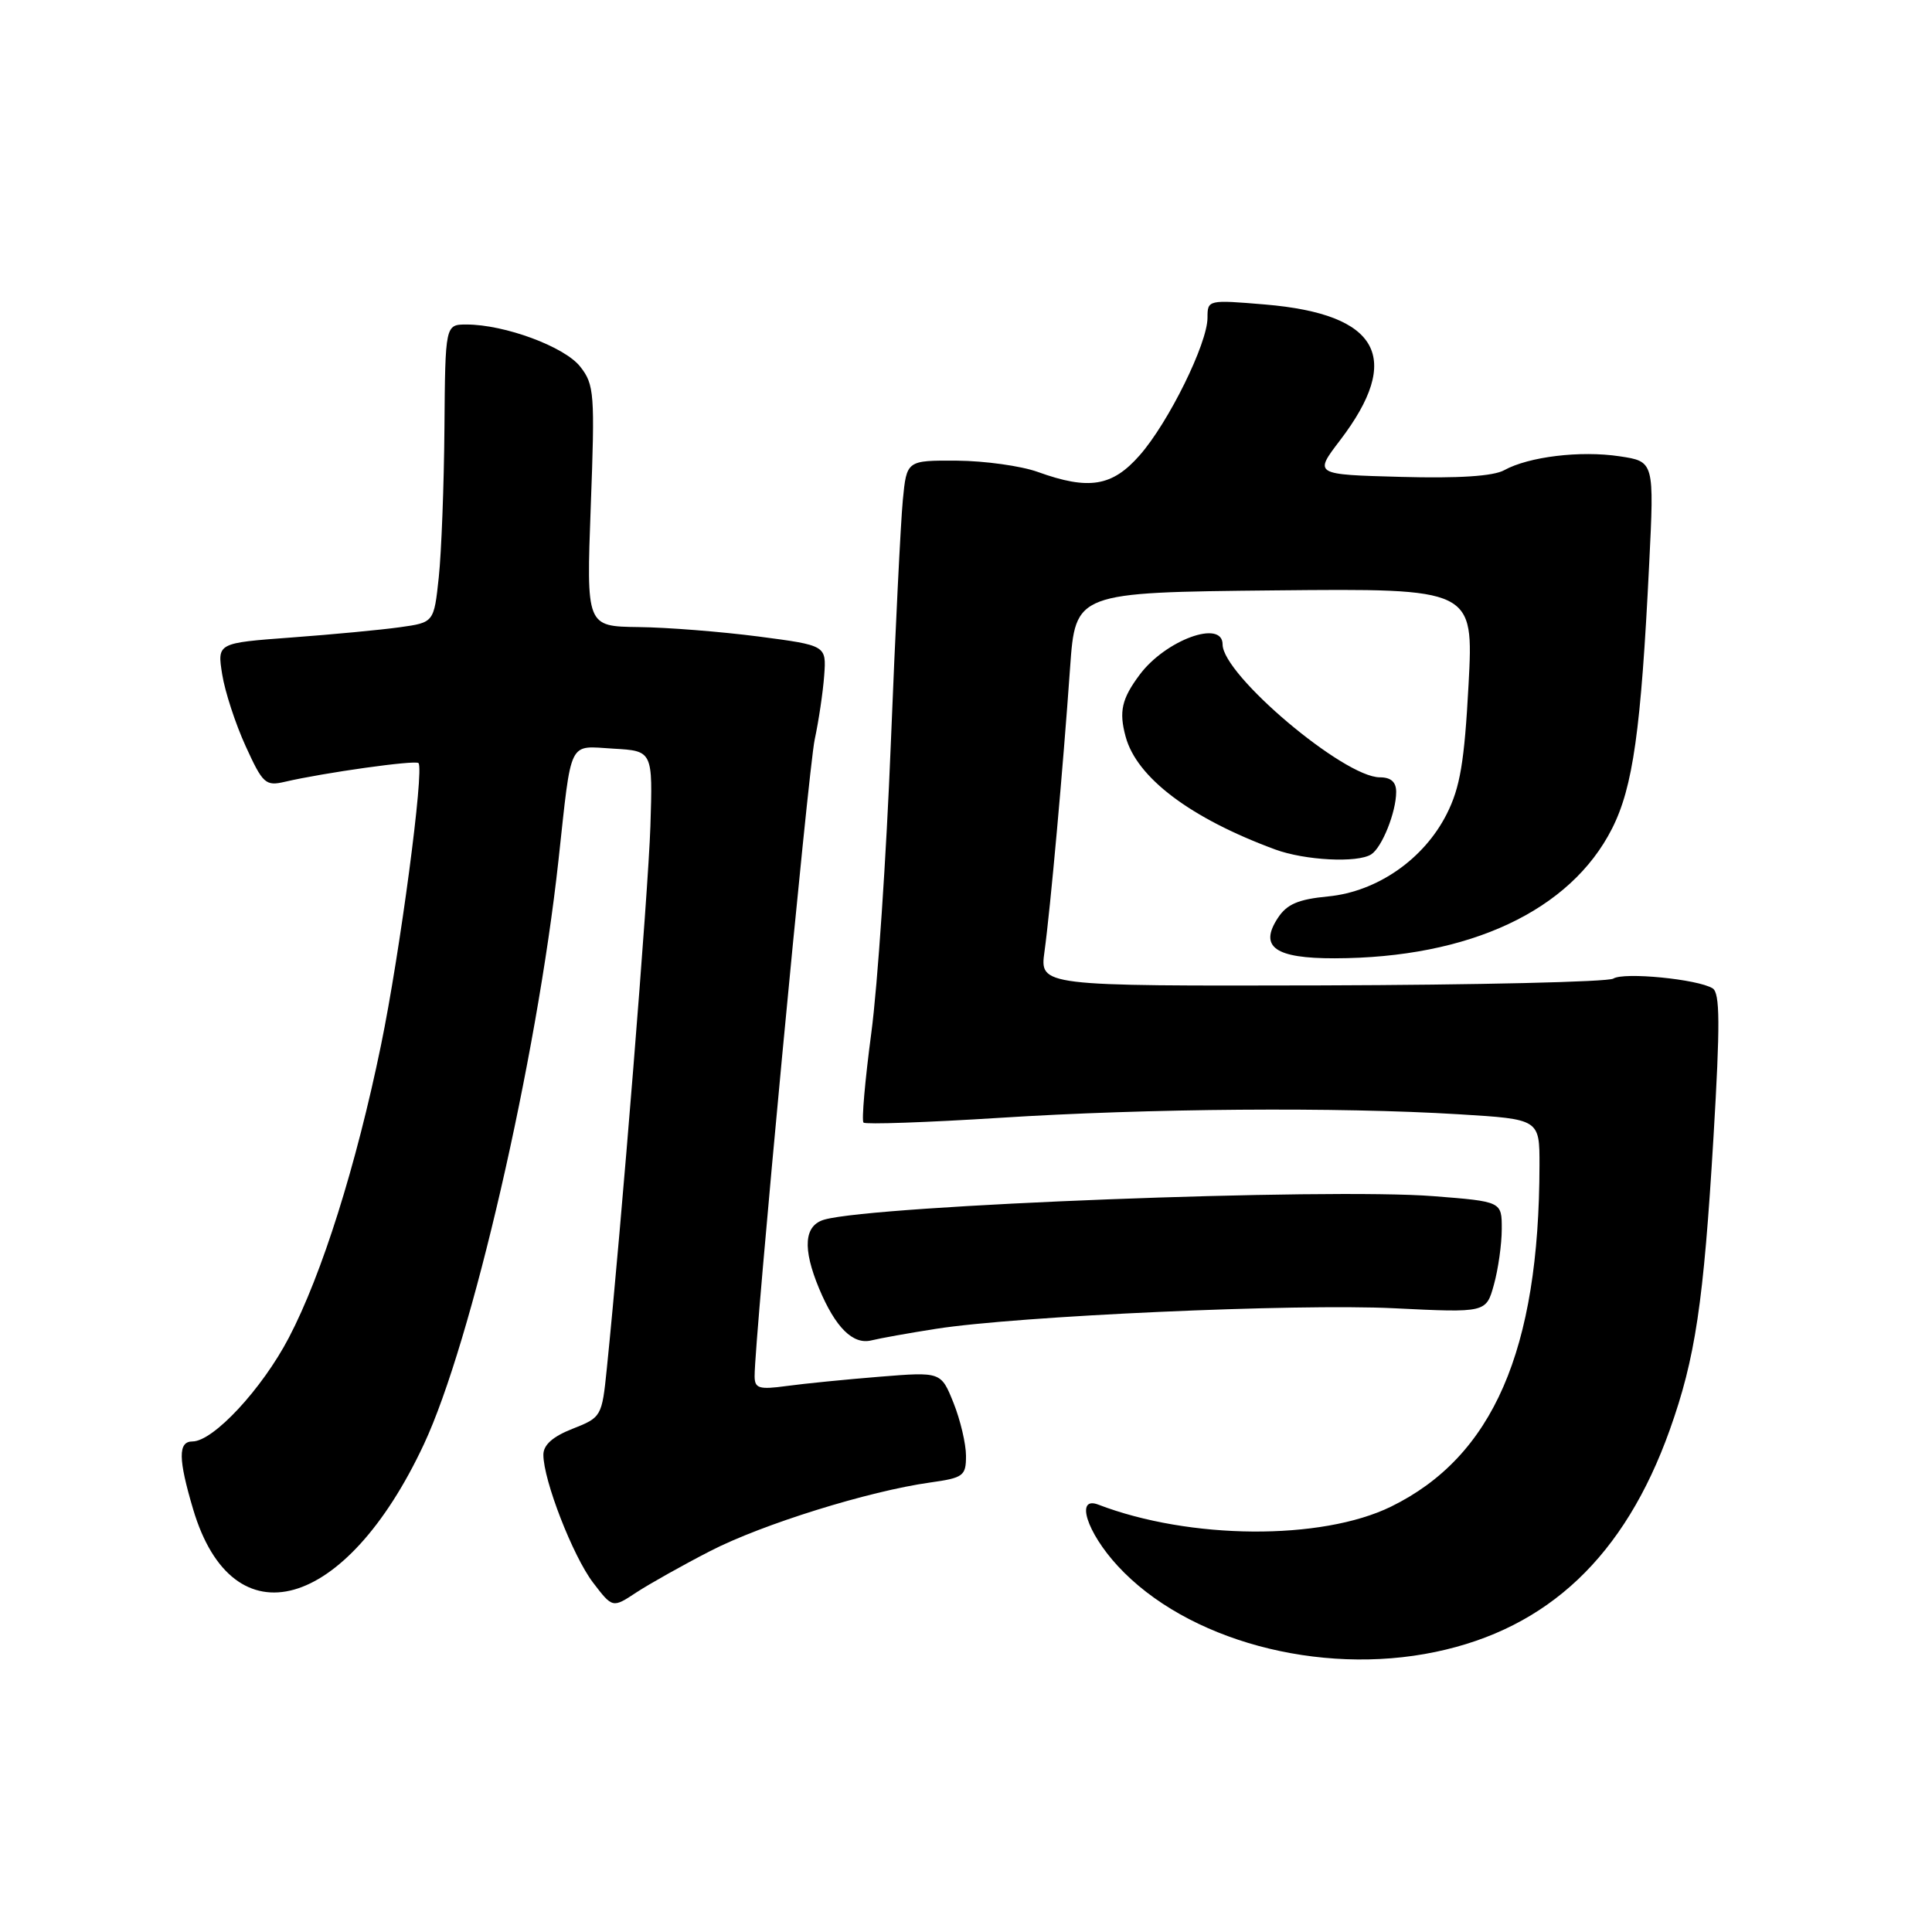 <?xml version="1.0" encoding="UTF-8" standalone="no"?>
<!DOCTYPE svg PUBLIC "-//W3C//DTD SVG 1.1//EN" "http://www.w3.org/Graphics/SVG/1.1/DTD/svg11.dtd" >
<svg xmlns="http://www.w3.org/2000/svg" xmlns:xlink="http://www.w3.org/1999/xlink" version="1.1" viewBox="0 0 256 256">
 <g >
 <path fill="currentColor"
d=" M 190.20 218.89 C 205.15 215.77 215.27 206.19 221.24 189.50 C 224.64 179.97 225.73 172.73 227.05 150.61 C 227.94 135.68 227.91 131.56 226.93 130.96 C 224.96 129.74 215.16 128.78 213.77 129.67 C 213.07 130.11 195.69 130.51 175.14 130.57 C 137.77 130.66 137.77 130.66 138.40 126.09 C 139.18 120.44 140.85 101.88 141.79 88.50 C 142.50 78.50 142.50 78.50 168.89 78.23 C 195.27 77.97 195.27 77.97 194.59 90.73 C 194.04 100.98 193.47 104.36 191.70 107.86 C 188.68 113.85 182.48 118.15 175.99 118.78 C 172.03 119.16 170.52 119.80 169.32 121.64 C 166.80 125.48 168.95 127.00 176.87 126.98 C 194.70 126.94 208.09 120.67 213.60 109.80 C 216.38 104.31 217.44 96.80 218.52 74.83 C 219.20 61.15 219.20 61.15 214.60 60.46 C 209.41 59.68 202.57 60.51 199.32 62.30 C 197.88 63.10 193.27 63.40 185.63 63.19 C 174.10 62.88 174.10 62.88 177.55 58.36 C 185.92 47.40 182.76 41.63 167.66 40.35 C 160.06 39.71 160.00 39.73 160.00 42.10 C 160.00 45.51 154.84 55.97 151.02 60.32 C 147.38 64.47 144.29 64.98 137.50 62.53 C 135.30 61.74 130.49 61.07 126.82 61.04 C 120.14 61.00 120.14 61.00 119.63 66.25 C 119.35 69.14 118.63 83.65 118.04 98.50 C 117.45 113.35 116.29 130.62 115.45 136.89 C 114.62 143.15 114.15 148.49 114.42 148.75 C 114.68 149.01 122.79 148.73 132.44 148.12 C 152.12 146.86 177.34 146.67 193.34 147.65 C 204.00 148.30 204.00 148.30 203.99 154.40 C 203.96 178.93 197.83 193.02 184.31 199.64 C 175.10 204.14 157.65 204.02 145.53 199.37 C 142.46 198.19 143.99 203.04 148.11 207.50 C 157.19 217.35 174.79 222.11 190.20 218.89 Z  M 94.11 205.52 C 101.00 201.97 115.10 197.58 123.25 196.44 C 127.66 195.82 128.00 195.57 128.00 192.91 C 128.00 191.33 127.26 188.18 126.35 185.90 C 124.69 181.77 124.69 181.77 116.60 182.42 C 112.14 182.78 106.59 183.33 104.25 183.65 C 100.57 184.15 100.00 183.98 99.99 182.36 C 99.96 177.65 107.10 101.99 107.95 98.00 C 108.48 95.53 109.05 91.70 109.21 89.51 C 109.50 85.52 109.50 85.52 100.50 84.34 C 95.55 83.70 88.39 83.13 84.60 83.09 C 77.69 83.00 77.69 83.00 78.28 67.06 C 78.84 52.15 78.75 50.95 76.88 48.58 C 74.81 45.94 66.87 43.00 61.82 43.00 C 59.00 43.00 59.00 43.00 58.89 56.75 C 58.83 64.31 58.49 73.20 58.14 76.49 C 57.50 82.48 57.50 82.48 53.00 83.11 C 50.52 83.46 44.06 84.07 38.64 84.47 C 28.78 85.20 28.78 85.20 29.44 89.35 C 29.80 91.63 31.20 95.92 32.55 98.87 C 34.82 103.85 35.19 104.19 37.75 103.59 C 42.96 102.38 55.02 100.69 55.45 101.11 C 56.24 101.90 53.00 126.29 50.48 138.51 C 47.20 154.45 42.65 168.89 38.28 177.24 C 34.73 184.04 28.26 191.00 25.50 191.00 C 23.58 191.00 23.61 193.31 25.59 199.98 C 30.85 217.71 45.80 213.52 56.16 191.39 C 62.48 177.91 71.10 140.53 74.00 114.00 C 75.78 97.70 75.22 98.85 81.28 99.20 C 86.50 99.50 86.50 99.50 86.18 109.50 C 85.90 118.17 82.33 162.53 80.40 181.41 C 79.76 187.70 79.68 187.82 75.87 189.32 C 73.24 190.35 72.00 191.46 72.00 192.76 C 72.00 196.14 75.91 206.19 78.58 209.70 C 81.17 213.09 81.17 213.09 84.33 211.00 C 86.08 209.86 90.47 207.39 94.11 205.52 Z  M 124.00 176.08 C 134.89 174.37 171.76 172.71 184.71 173.35 C 196.92 173.95 196.92 173.95 197.95 170.23 C 198.52 168.18 198.99 164.86 198.99 162.86 C 199.00 159.21 199.00 159.21 189.96 158.50 C 175.95 157.39 116.07 159.69 109.25 161.60 C 106.54 162.36 106.31 165.40 108.54 170.75 C 110.70 175.91 113.02 178.21 115.46 177.61 C 116.58 177.33 120.42 176.64 124.00 176.08 Z  M 181.69 113.21 C 183.12 112.30 185.00 107.61 185.00 104.93 C 185.00 103.62 184.31 103.00 182.84 103.00 C 178.07 103.00 162.00 89.42 162.00 85.39 C 162.00 82.04 154.42 84.81 151.00 89.42 C 148.63 92.60 148.25 94.28 149.15 97.60 C 150.61 103.04 157.74 108.42 168.97 112.56 C 172.91 114.01 179.87 114.37 181.69 113.21 Z "/>
</g>
</svg>